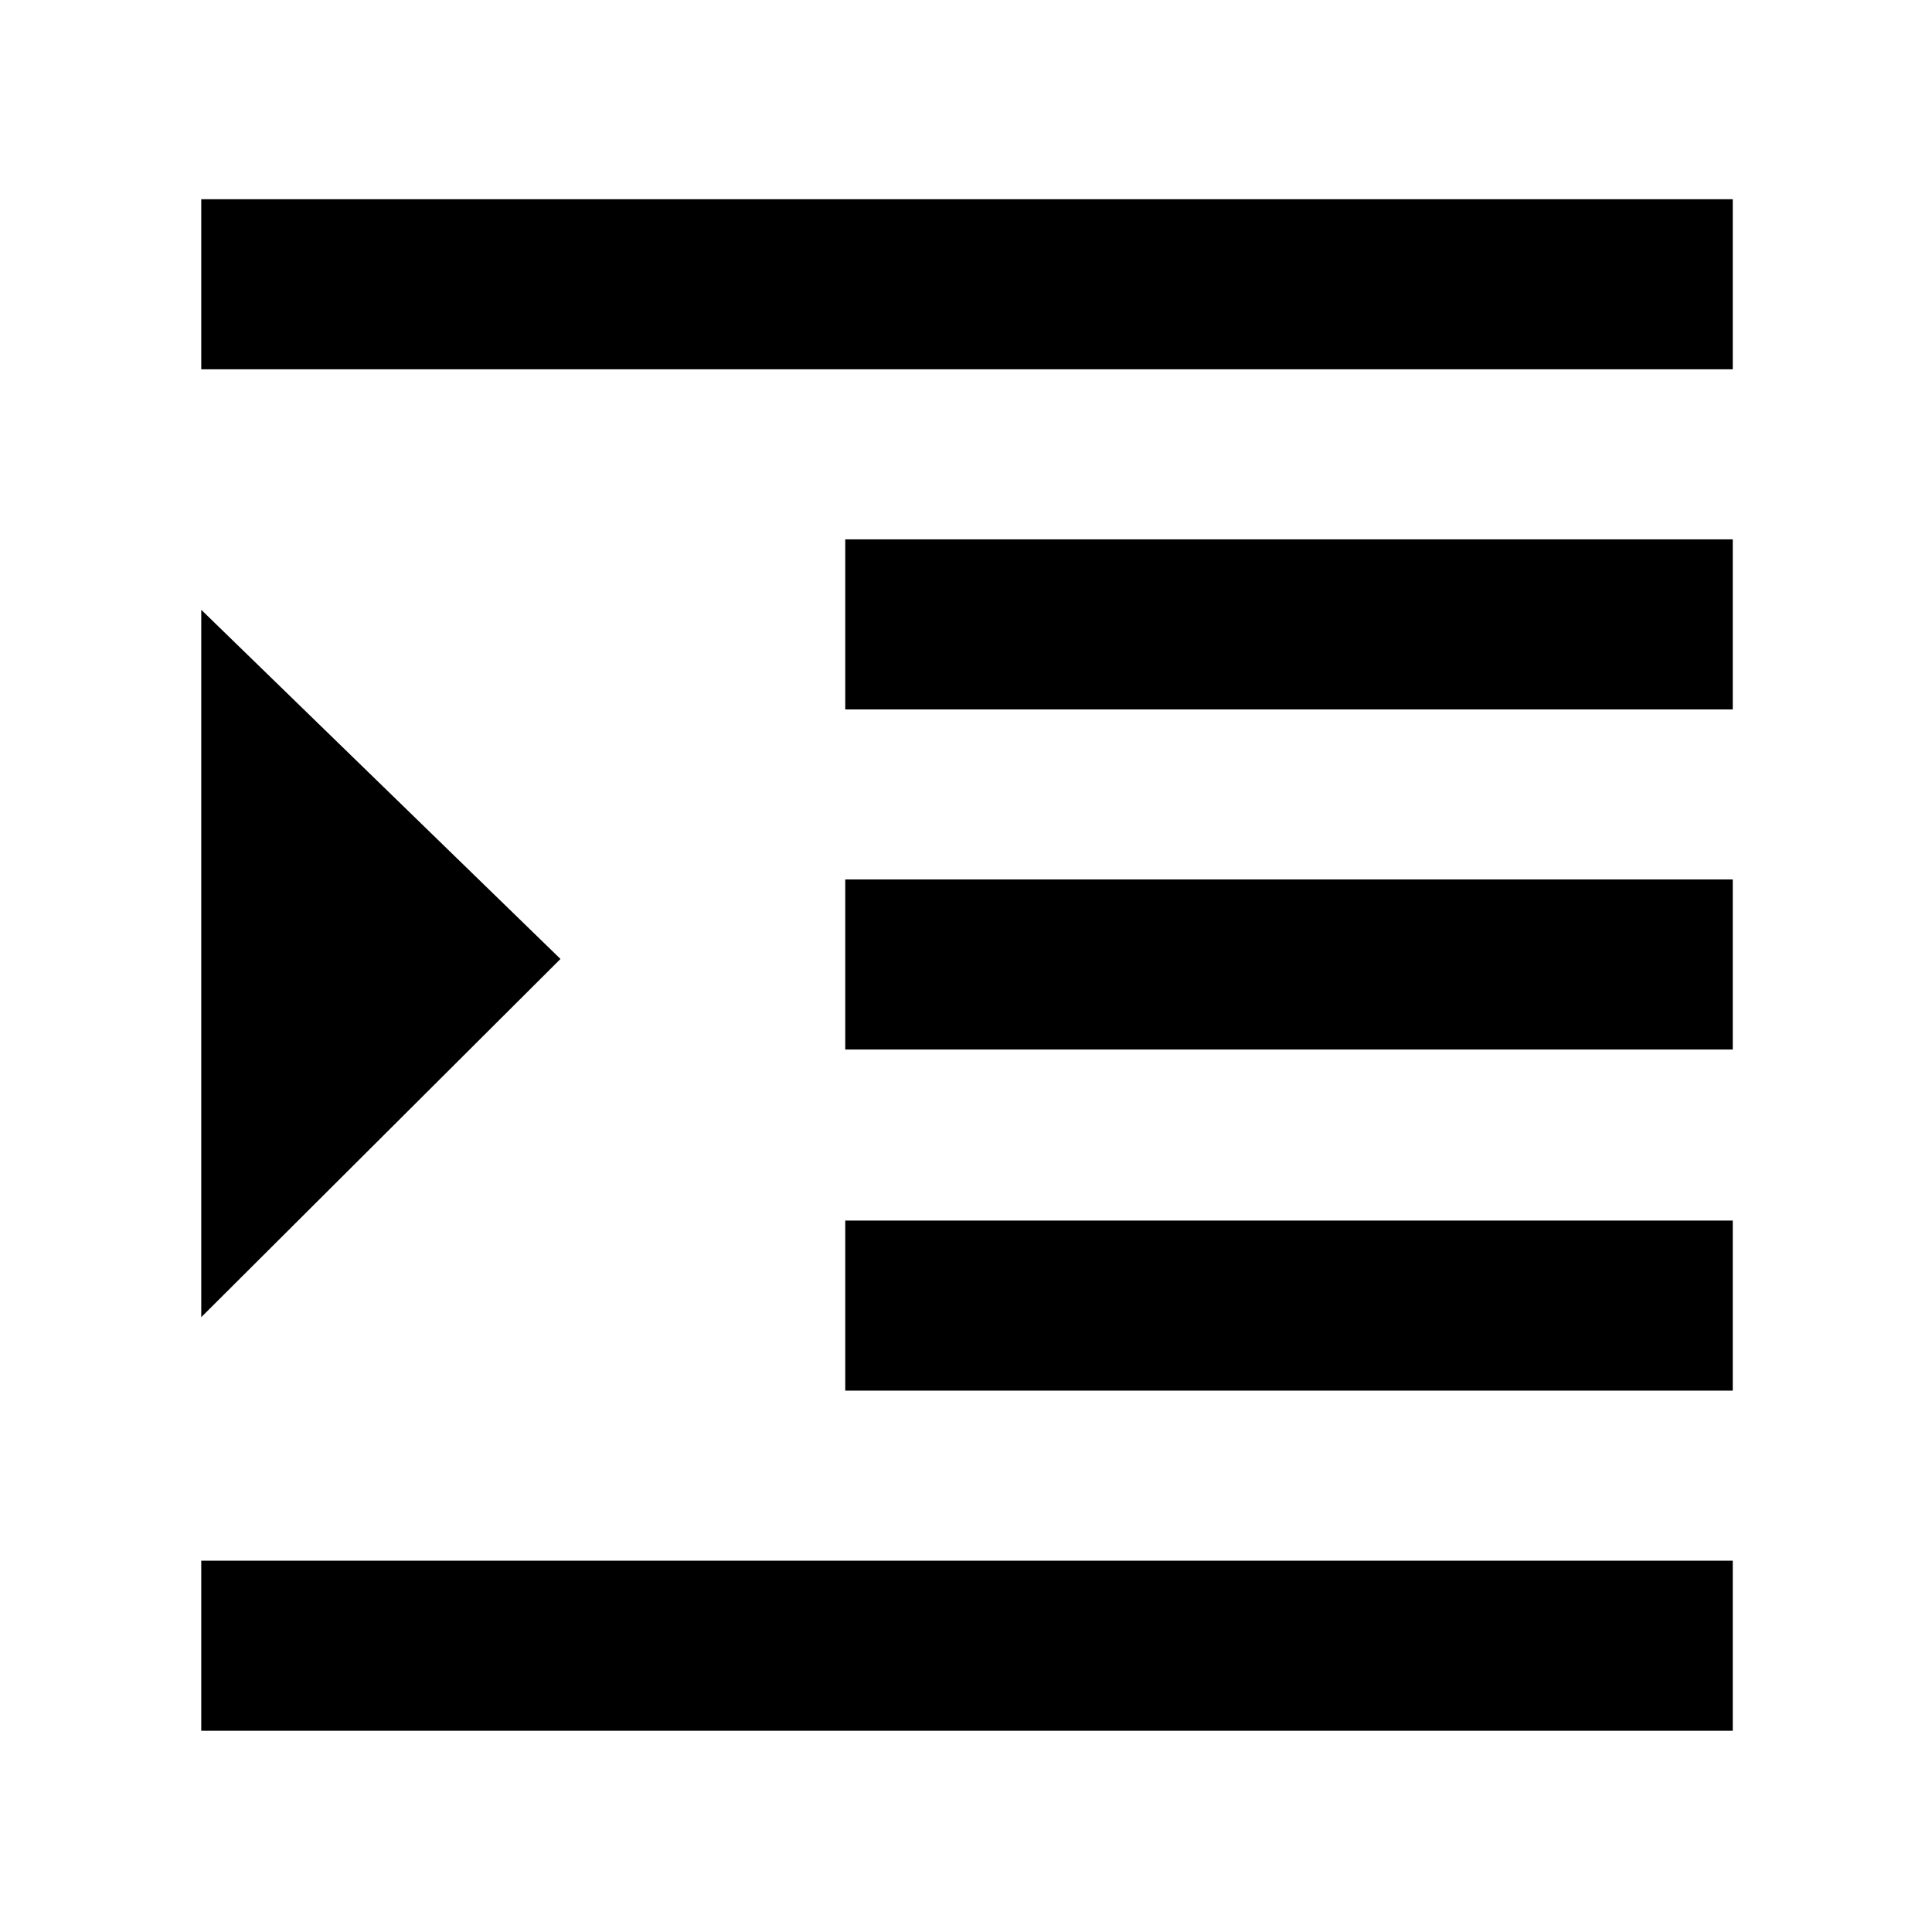 <svg xmlns="http://www.w3.org/2000/svg" height="48" viewBox="0 -960 960 960" width="48"><path d="M100-100v-84.5h761v84.5H100Zm320-169v-84.5h441v84.5H420Zm0-169.5V-523h441v84.5H420Zm0-169V-692h441v84.5H420Zm-320-169V-861h761v84.5H100Zm0 471V-657l178.5 173.5-178.5 178Z"/></svg>
